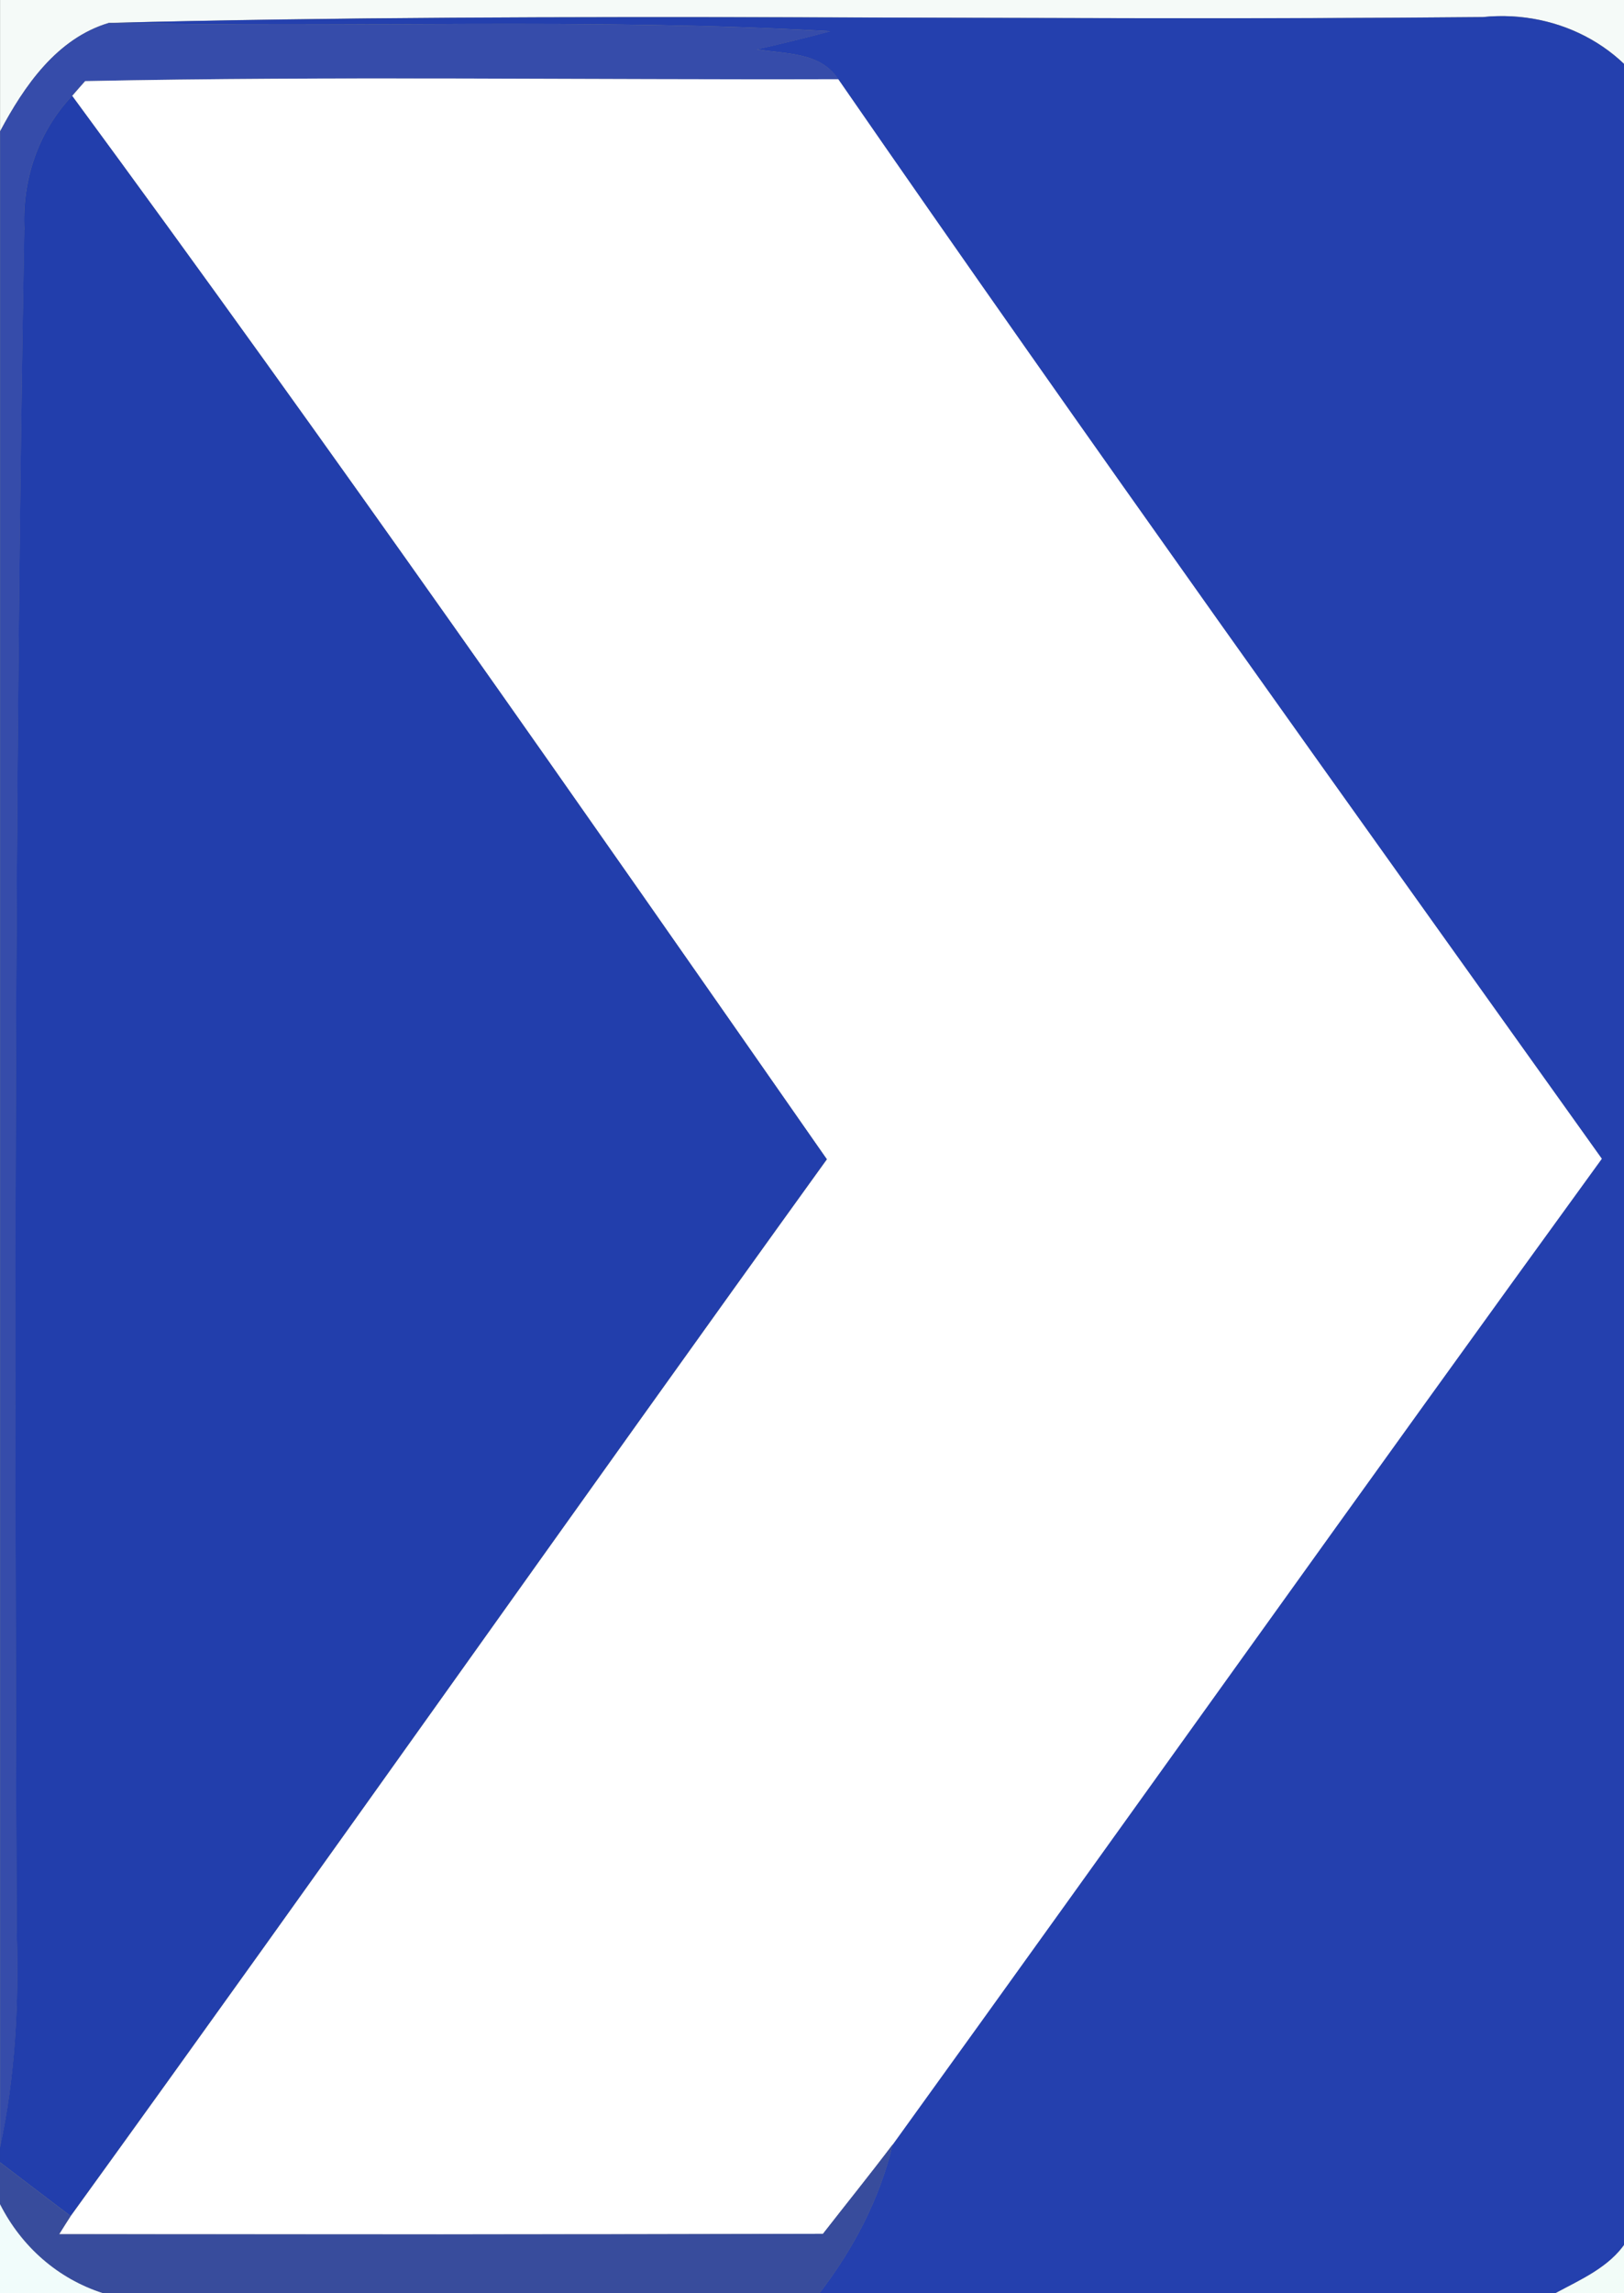 <!-- Generated by IcoMoon.io -->
<svg version="1.1" xmlns="http://www.w3.org/2000/svg" width="17" height="24" viewBox="0 0 17 24">
<rect x="0" y="0" width="17" height="24" fill="#808080" stroke="none"/>
<title>complementary--chevron-right--g2</title>
<path fill="#f5faf8" d="M0 0h17.415v1.283c-0.304-0.765-1.084-1.187-1.892-1.105-4.794 0.047-9.594-0.060-14.382 0.061-0.544 0.161-0.887 0.66-1.14 1.136v-1.376z"></path>
<path fill="#2440ae" d="M1.14 0.24c4.788-0.121 9.588-0.015 14.382-0.061 0.808-0.082 1.588 0.34 1.892 1.105v7.234c-0.417 2.65-0.086 5.349-0.164 8.020-0.089 2.311 0.105 4.635-0.233 6.932-0.173 0.26-0.473 0.388-0.738 0.531h-7.703c0.357-0.464 0.632-0.986 0.768-1.559 2.479-3.435 4.933-6.888 7.422-10.316-2.68-3.754-5.371-7.504-7.993-11.298-0.189-0.288-0.552-0.26-0.852-0.312 0.258-0.057 0.514-0.121 0.768-0.189-2.513-0.143-5.036-0.031-7.551-0.088z"></path>
<path fill="#364caa" d="M0 1.376c0.253-0.476 0.596-0.975 1.14-1.136 2.516 0.057 5.039-0.056 7.551 0.088-0.255 0.067-0.511 0.132-0.768 0.189 0.3 0.051 0.663 0.023 0.852 0.312-2.628 0.009-5.257-0.034-7.885 0.020-0.034 0.038-0.101 0.114-0.135 0.154-0.357 0.379-0.527 0.882-0.5 1.4-0.105 5.93-0.102 11.862-0.080 17.792 0.025 0.764-0.012 1.529-0.174 2.277v-21.097z"></path>
<path fill="#fff" d="M0.89 0.849c2.628-0.054 5.257-0.012 7.885-0.020 2.622 3.793 5.314 7.544 7.993 11.298-2.489 3.427-4.943 6.881-7.422 10.316-0.239 0.315-0.487 0.623-0.73 0.935-2.666 0.009-5.331 0.006-7.996 0.004 0.029-0.047 0.089-0.143 0.12-0.19 2.656-3.672 5.264-7.381 7.916-11.059-2.602-3.73-5.204-7.465-7.9-11.129 0.034-0.040 0.101-0.116 0.135-0.154z"></path>
<path fill="#223eac" d="M0.255 2.403c-0.026-0.518 0.143-1.021 0.5-1.4 2.696 3.664 5.298 7.399 7.9 11.129-2.652 3.678-5.26 7.387-7.916 11.059-0.247-0.186-0.493-0.375-0.739-0.562v-0.157c0.162-0.748 0.199-1.513 0.174-2.277-0.022-5.93-0.025-11.862 0.080-17.792z"></path>
<path fill="#3e5189" d="M17.251 16.537c0.078-2.671-0.253-5.369 0.164-8.020v14.223c-0.117 0.25-0.246 0.496-0.397 0.729 0.338-2.298 0.143-4.621 0.233-6.932z"></path>
<path fill="#384c9c" d="M8.615 23.377c0.243-0.312 0.492-0.62 0.73-0.935-0.136 0.572-0.411 1.095-0.768 1.559h-7.497c-0.474-0.151-0.856-0.489-1.080-0.932v-0.439c0.246 0.187 0.492 0.376 0.739 0.562-0.031 0.047-0.091 0.143-0.12 0.19 2.665 0.001 5.33 0.004 7.996-0.004z"></path>
<path fill="#f2fcf8" d="M17.018 23.469c0.151-0.233 0.28-0.479 0.397-0.729v1.26h-1.134c0.265-0.143 0.565-0.271 0.738-0.531z"></path>
<path fill="#f1fcfb" d="M0 23.068c0.224 0.443 0.606 0.781 1.080 0.932h-1.080v-0.932z"></path>
</svg>

